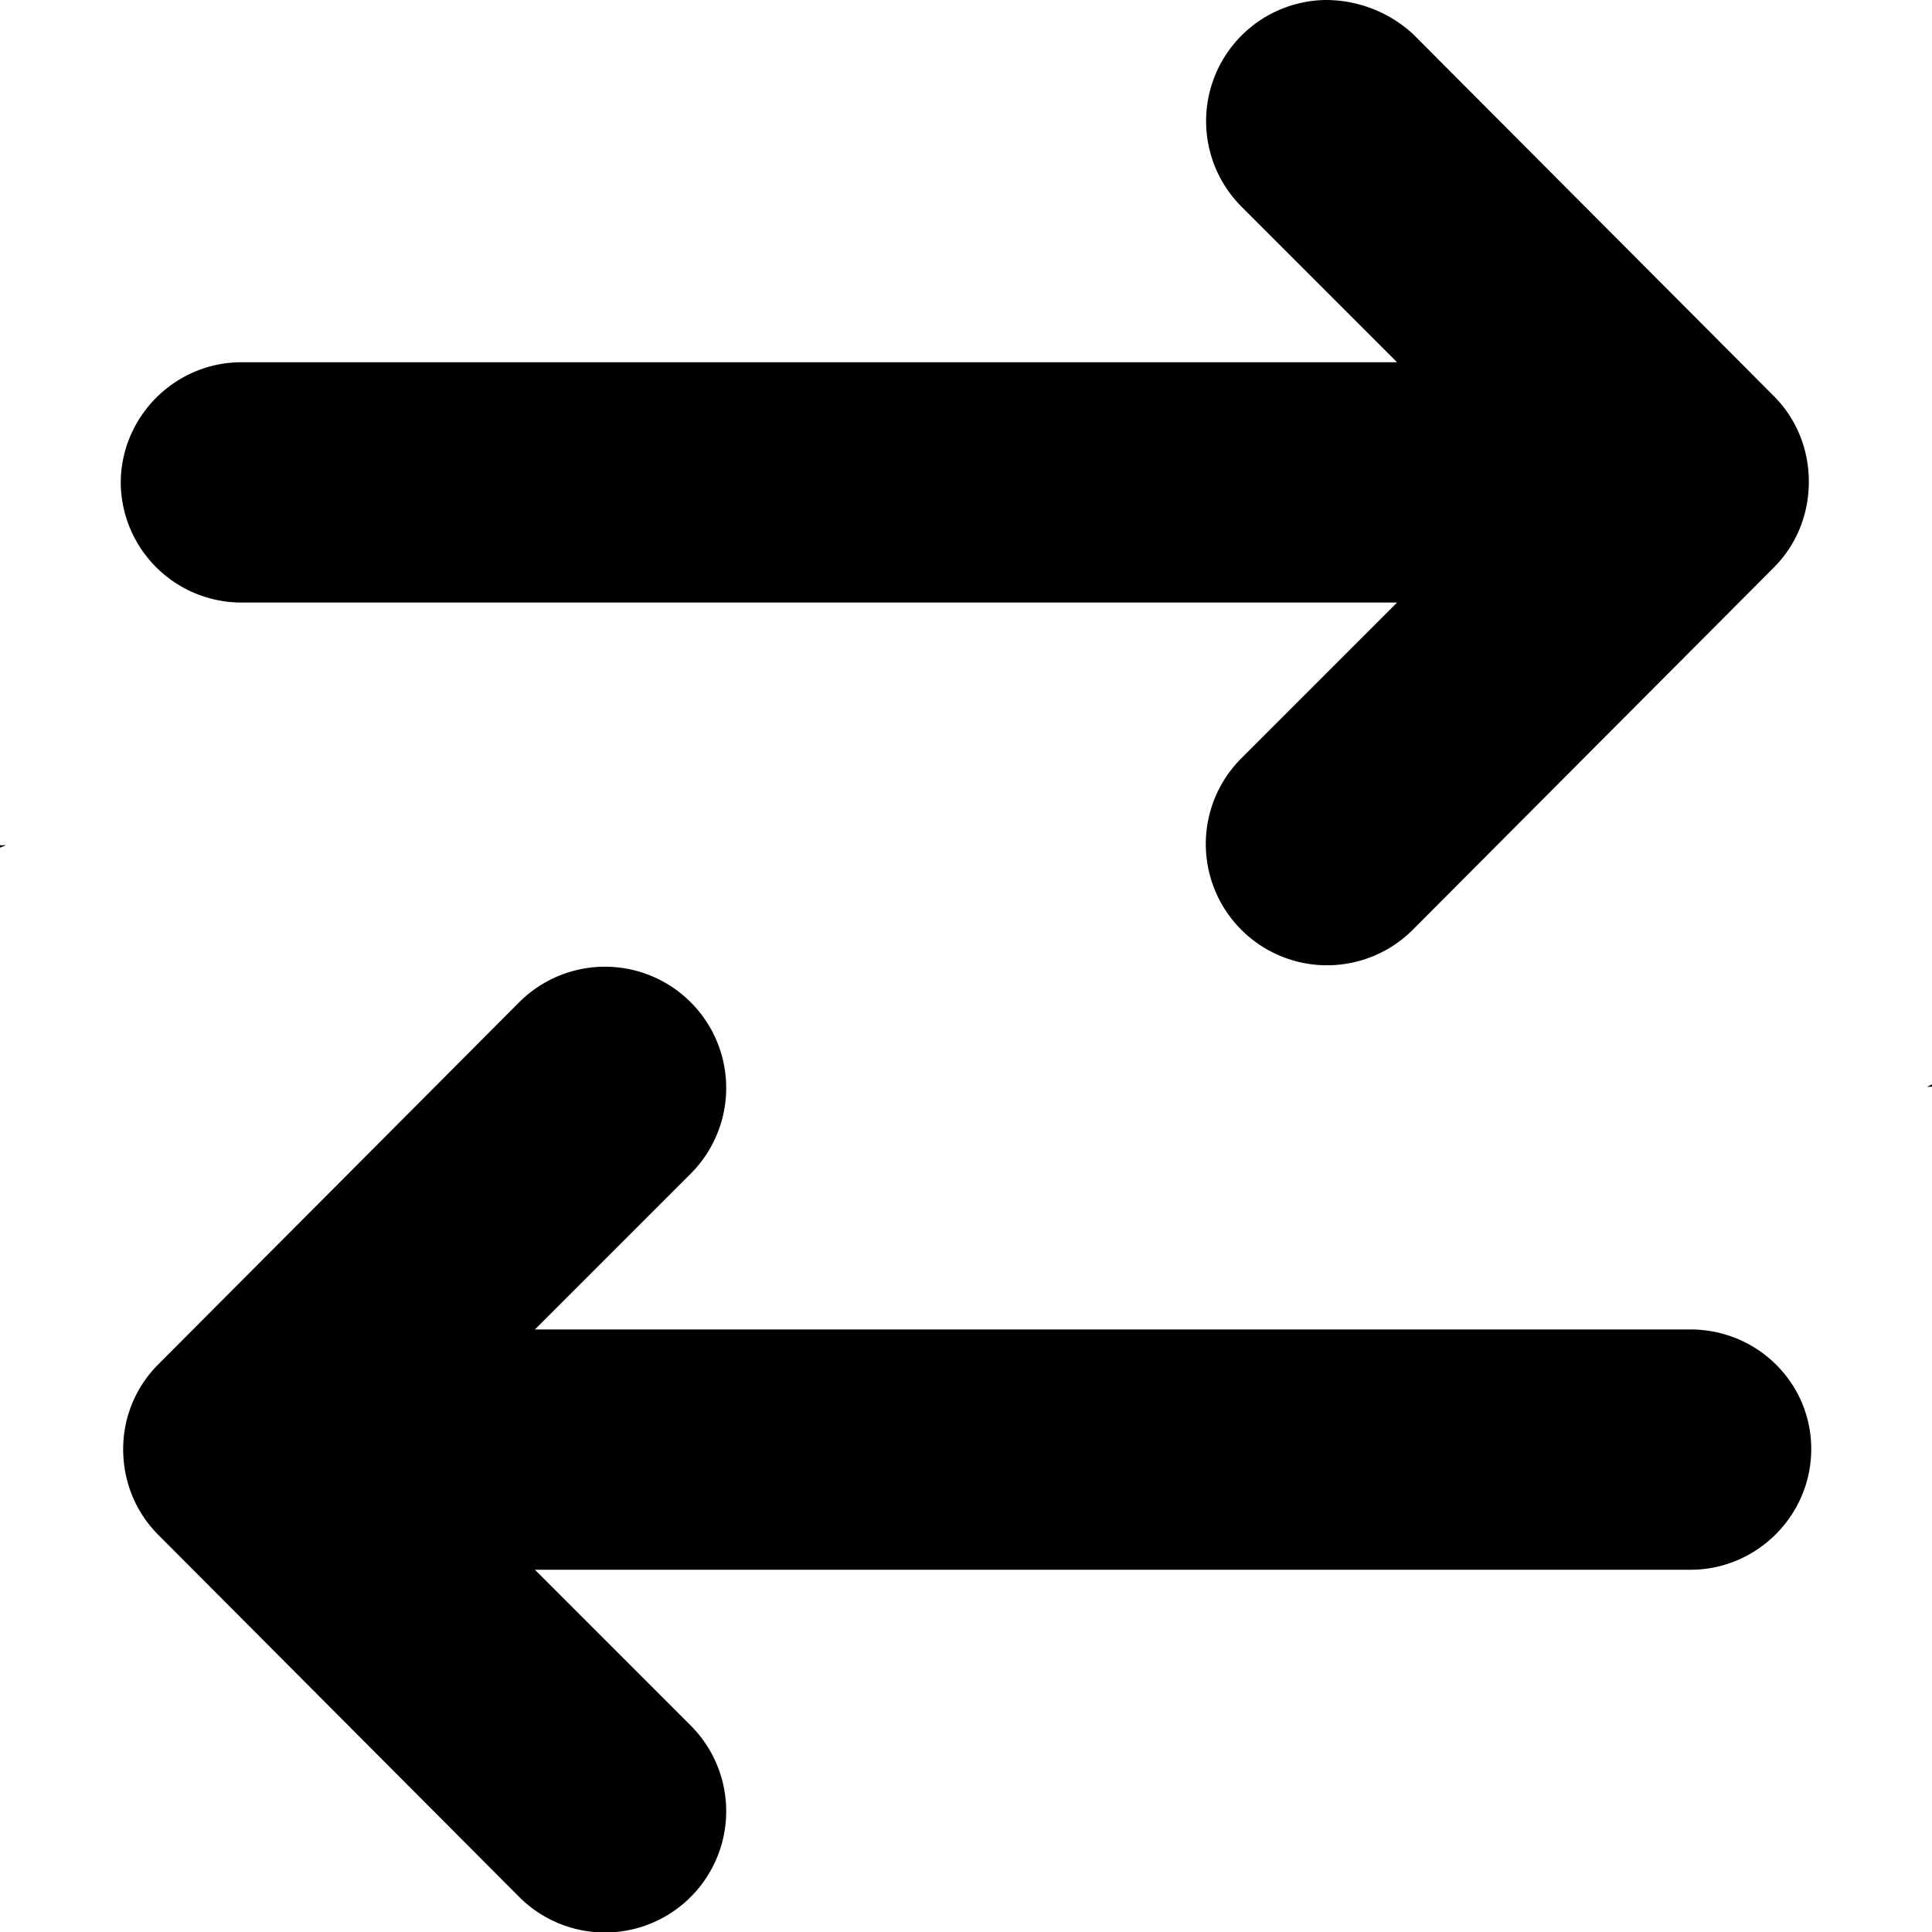 <svg xmlns="http://www.w3.org/2000/svg" viewBox="0 0 16 16"><path fill-rule="evenodd" clip-rule="evenodd" d="M0 7.02L.05 7H0v.02zm2-2.03h9.57l-1.29 1.29A1.003 1.003 0 0011.7 7.7l2.99-3c.18-.18.29-.43.29-.71 0-.28-.11-.53-.29-.71l-2.99-3a1.07 1.07 0 00-.71-.28 1.003 1.003 0 00-.71 1.71L11.57 3H2c-.55 0-1 .45-1 1a1 1 0 001 .99zM15.96 9H16v-.02l-.04.02zM14 11.01H4.43l1.29-1.29A1.003 1.003 0 004.3 8.3l-2.99 3a.99.99 0 00-.29.7c0 .28.11.53.29.71l2.99 3a1.003 1.003 0 001.42-1.42L4.43 13H14c.55 0 1-.45 1-1s-.45-.99-1-.99z"/></svg>